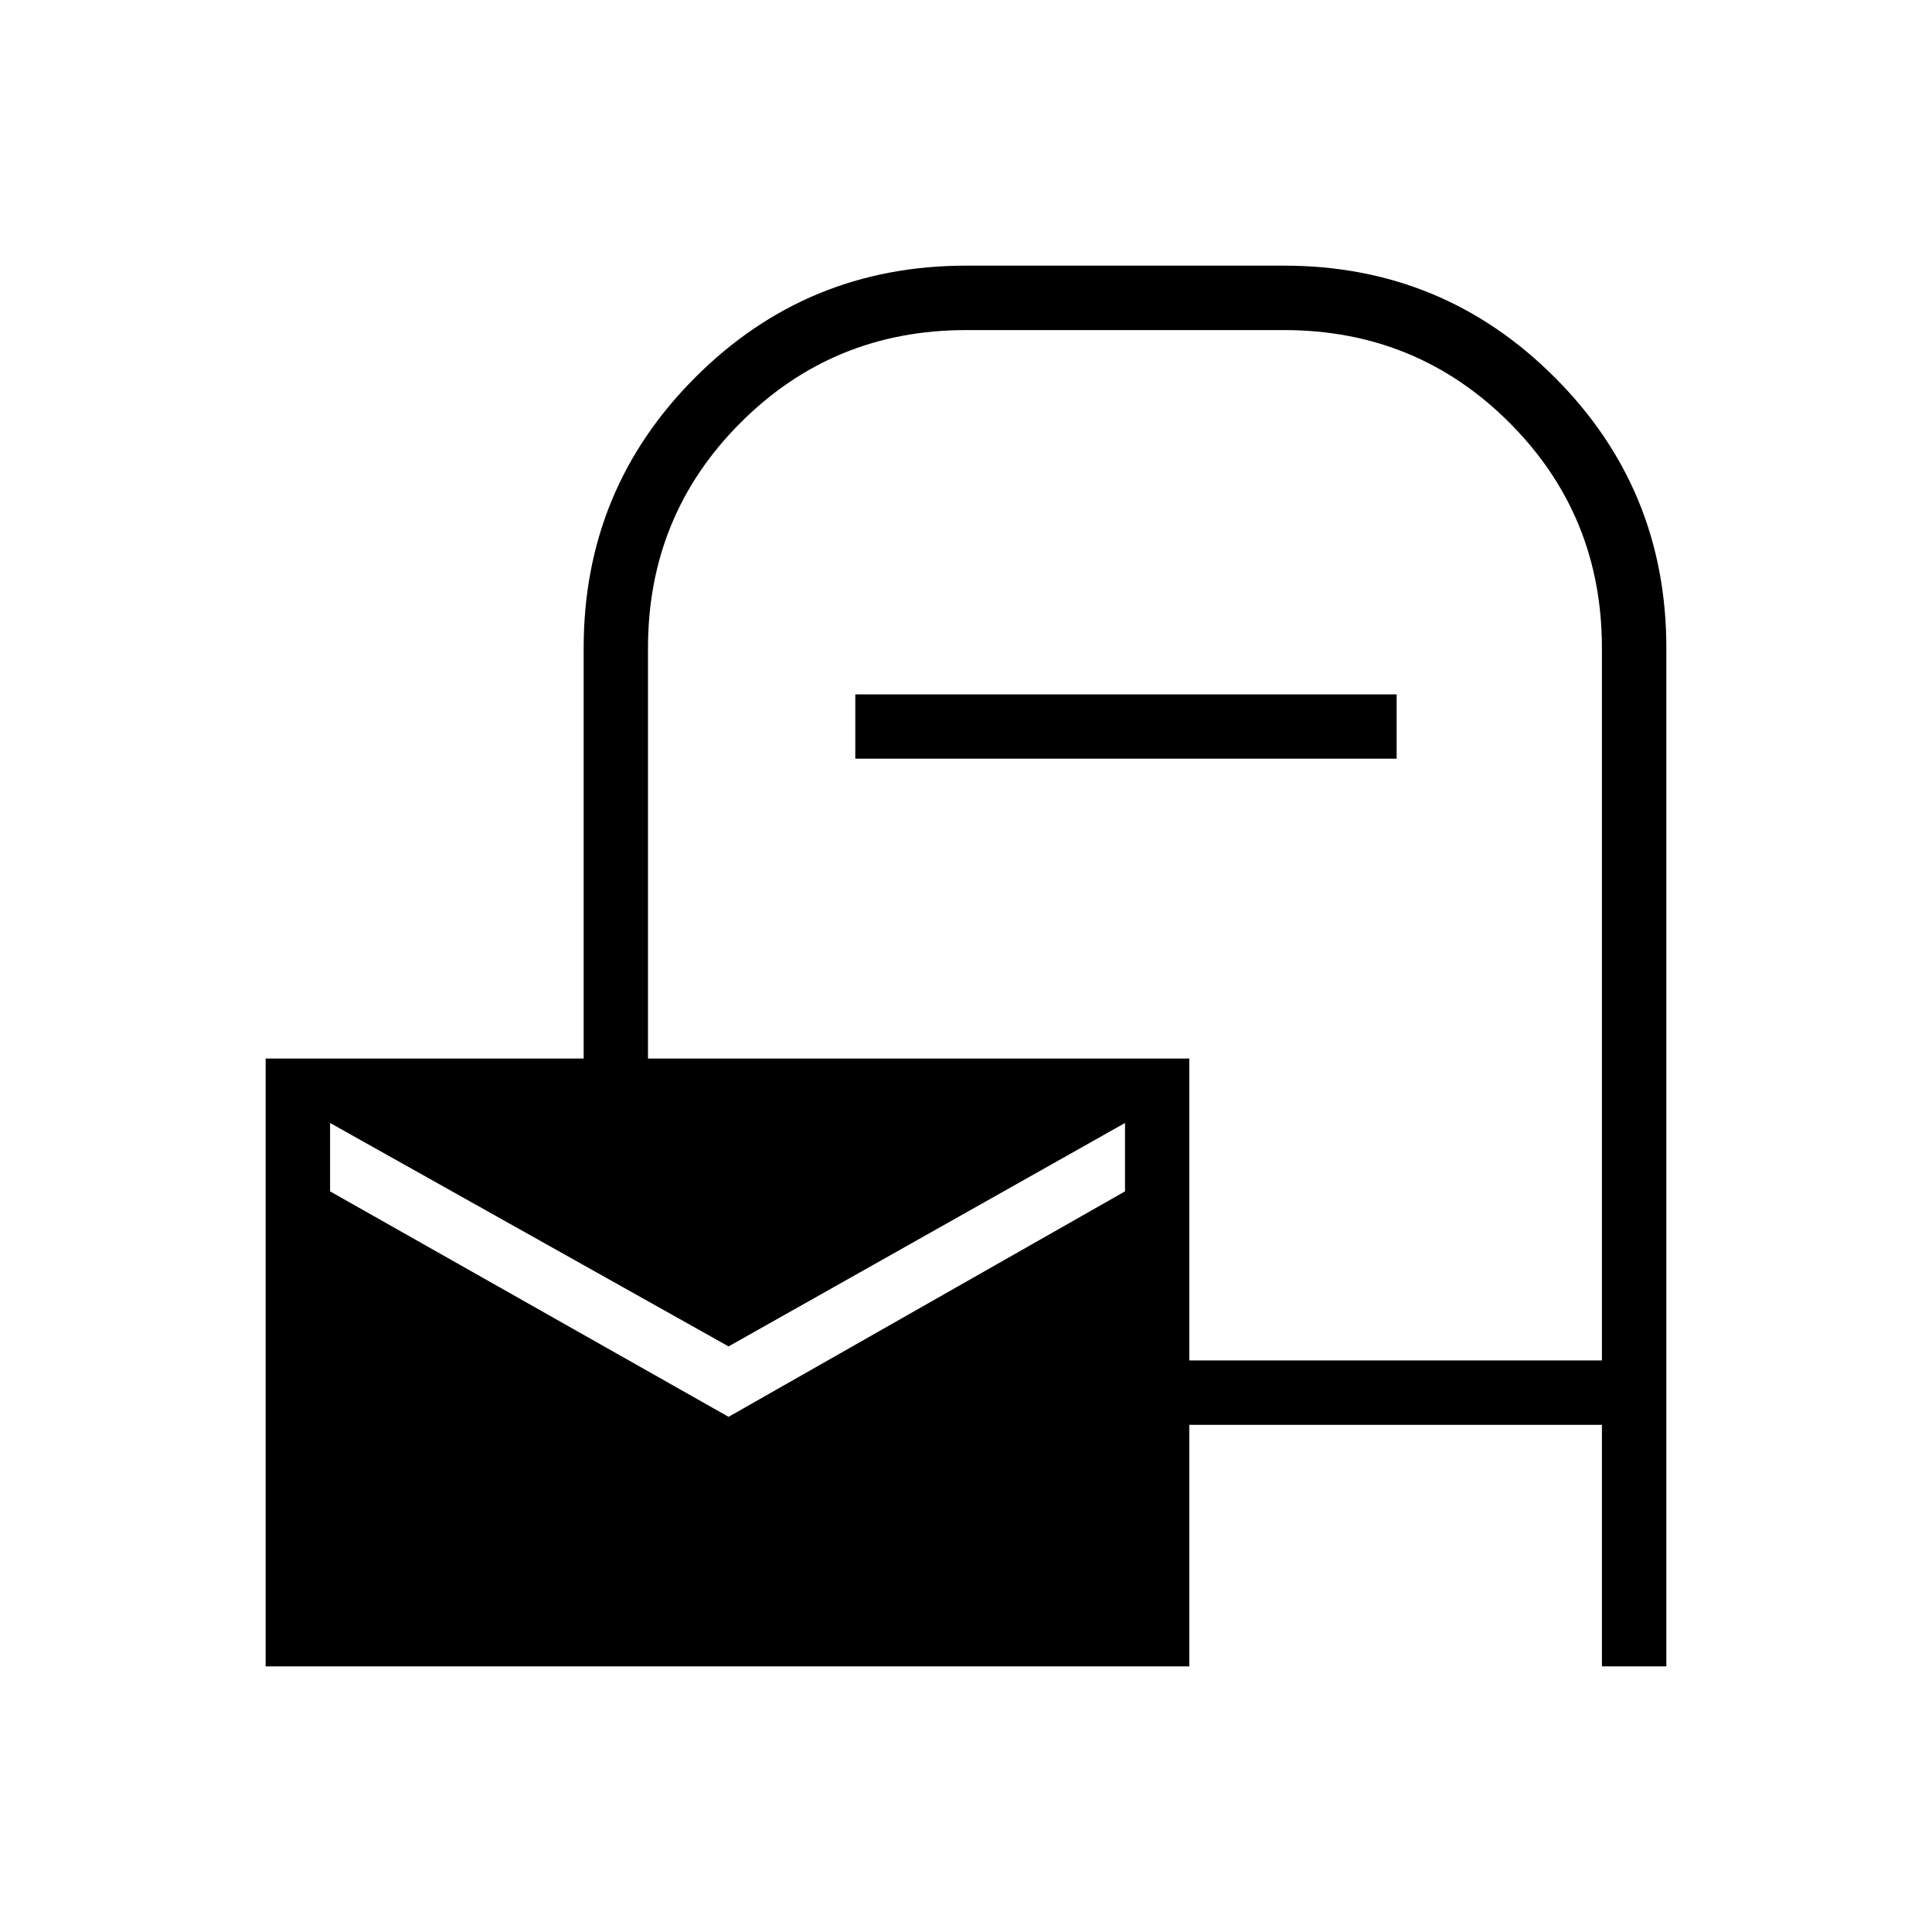 <svg xmlns="http://www.w3.org/2000/svg" height="20" width="20"><path d="M2.75 17.25v-6.292h3.292v-4.25q0-1.646 1.156-2.802Q8.354 2.75 10 2.75h3.292q1.646 0 2.802 1.156 1.156 1.156 1.156 2.802V17.25h-.667v-2.5h-4.271v2.5Zm9.562-3.167h4.271V6.708q0-1.375-.958-2.333-.958-.958-2.333-.958H10q-1.375 0-2.333.958-.959.958-.959 2.333v4.25h5.604ZM8.854 7.854v-.666h5.604v.666Zm-1.312 6.813 4.104-2.334v-.708l-4.104 2.313-4.125-2.313v.708Z"/></svg>